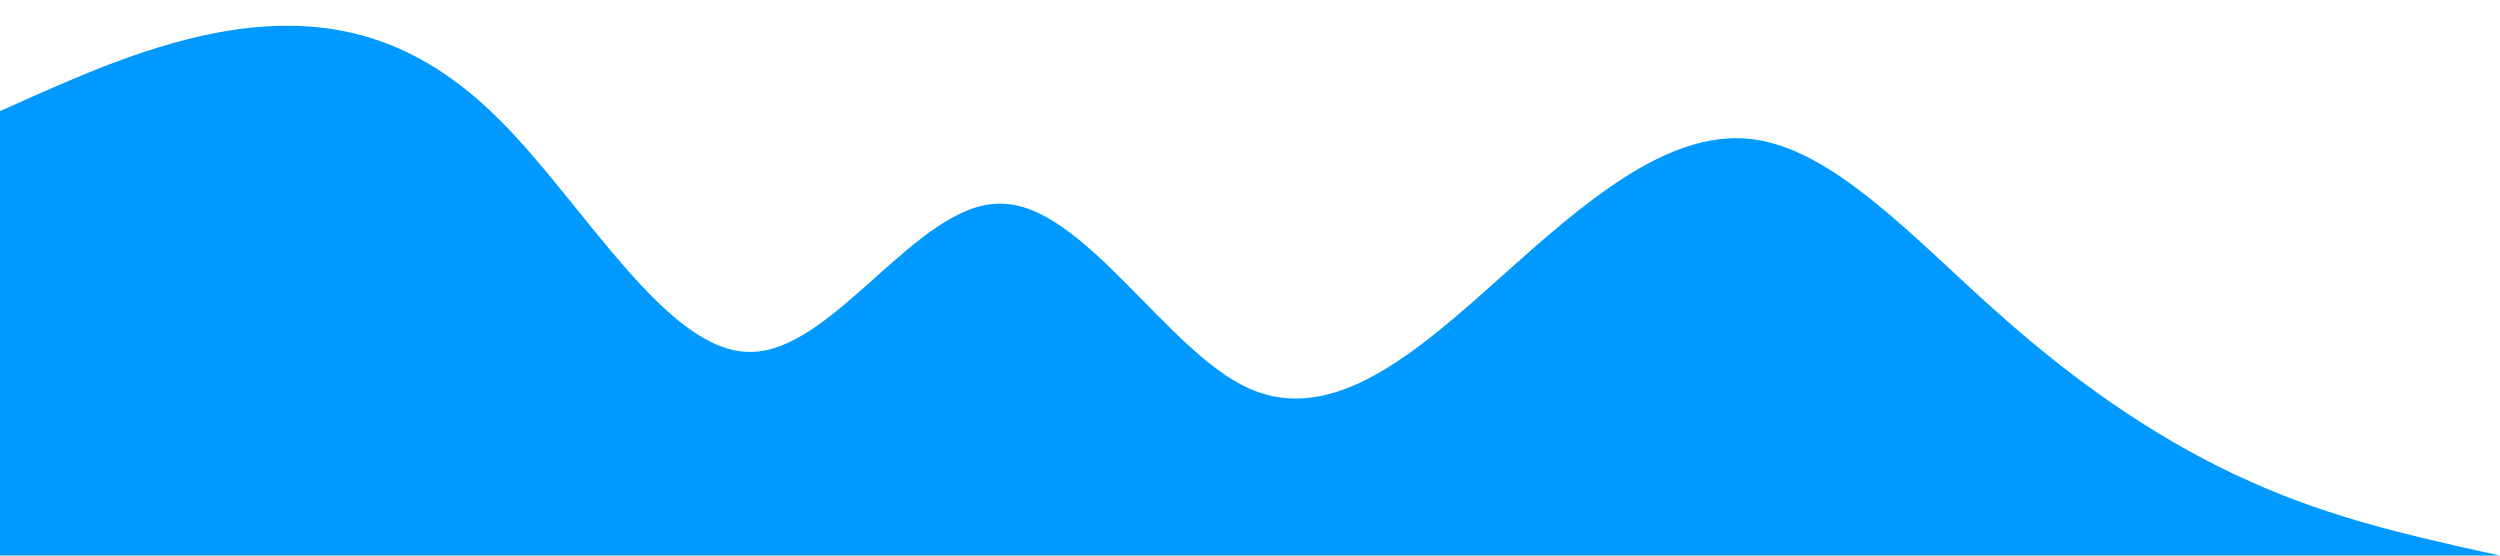 <?xml version="1.0" standalone="no"?><svg xmlns="http://www.w3.org/2000/svg" viewBox="0 0 1440 320"><path fill="#0099ff" fill-opacity="1" d="M0,64L24,53.3C48,43,96,21,144,16C192,11,240,21,288,69.3C336,117,384,203,432,202.7C480,203,528,117,576,117.3C624,117,672,203,720,224C768,245,816,203,864,160C912,117,960,75,1008,80C1056,85,1104,139,1152,181.3C1200,224,1248,256,1296,277.3C1344,299,1392,309,1416,314.7L1440,320L1440,320L1416,320C1392,320,1344,320,1296,320C1248,320,1200,320,1152,320C1104,320,1056,320,1008,320C960,320,912,320,864,320C816,320,768,320,720,320C672,320,624,320,576,320C528,320,480,320,432,320C384,320,336,320,288,320C240,320,192,320,144,320C96,320,48,320,24,320L0,320Z"></path></svg>